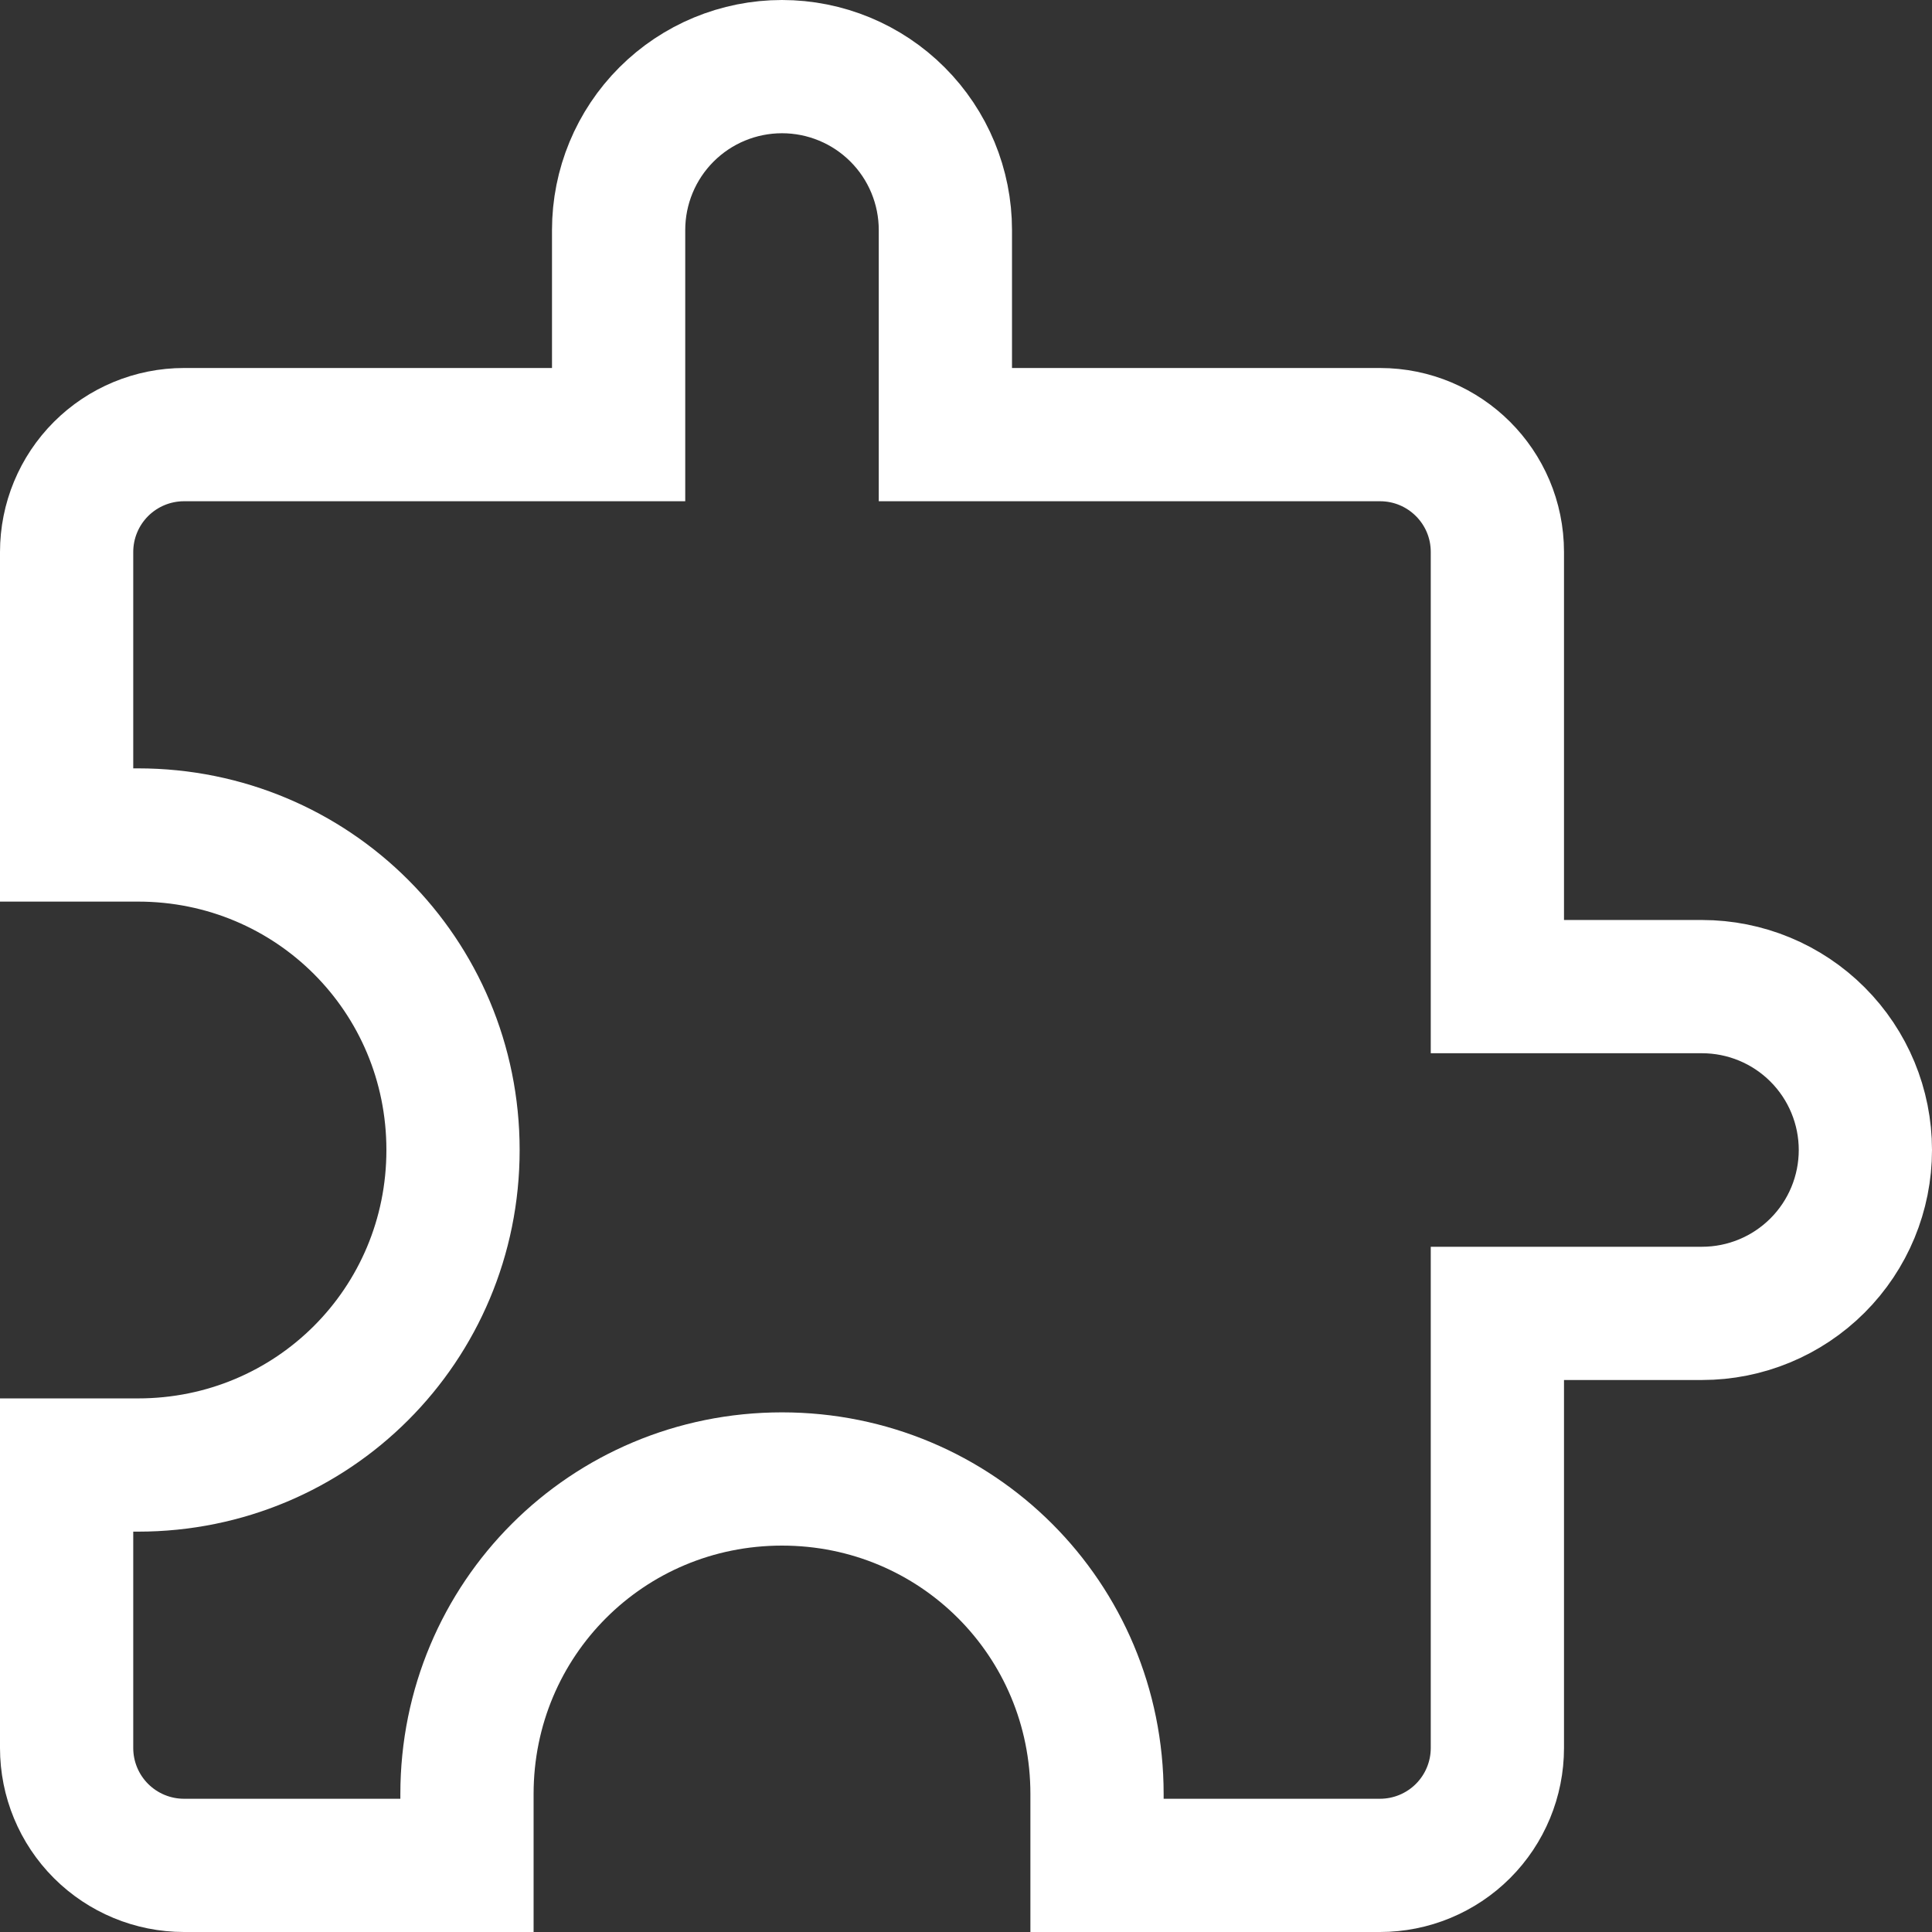 <svg width="174" height="174" viewBox="0 0 174 174" fill="none" xmlns="http://www.w3.org/2000/svg">
<rect x="0" y="0" width="174" height="174" fill="#333333" stroke="none"/>
<path d="M134.857 82.857V88.857H140.857H153.286C157.188 88.857 160.931 90.407 163.69 93.167C166.45 95.926 168 99.669 168 103.571C168 107.474 166.45 111.217 163.69 113.976C160.931 116.735 157.188 118.286 153.286 118.286H140.857H134.857V124.286V157.429C134.857 160.232 133.743 162.921 131.761 164.904C129.778 166.886 127.089 168 124.286 168H98.8V161.571C98.8 145.829 86.171 133.2 70.429 133.2C54.686 133.2 42.057 145.829 42.057 161.571V168H16.571C13.768 168 11.079 166.886 9.096 164.904C7.114 162.921 6 160.232 6 157.429V131.943H12.429C28.171 131.943 40.8 119.314 40.8 103.571C40.8 87.829 28.171 75.2 12.429 75.2H6V49.714C6 46.911 7.114 44.222 9.096 42.239C11.079 40.257 13.768 39.143 16.571 39.143H49.714H55.714V33.143V20.714C55.714 16.812 57.264 13.069 60.024 10.31C62.783 7.55 66.526 6 70.429 6C74.331 6 78.074 7.55 80.833 10.31C83.593 13.069 85.143 16.812 85.143 20.714V33.143V39.143H91.143H124.286C130.106 39.143 134.857 43.85 134.857 49.714V82.857Z" stroke="white" stroke-width="12"/>
</svg>
